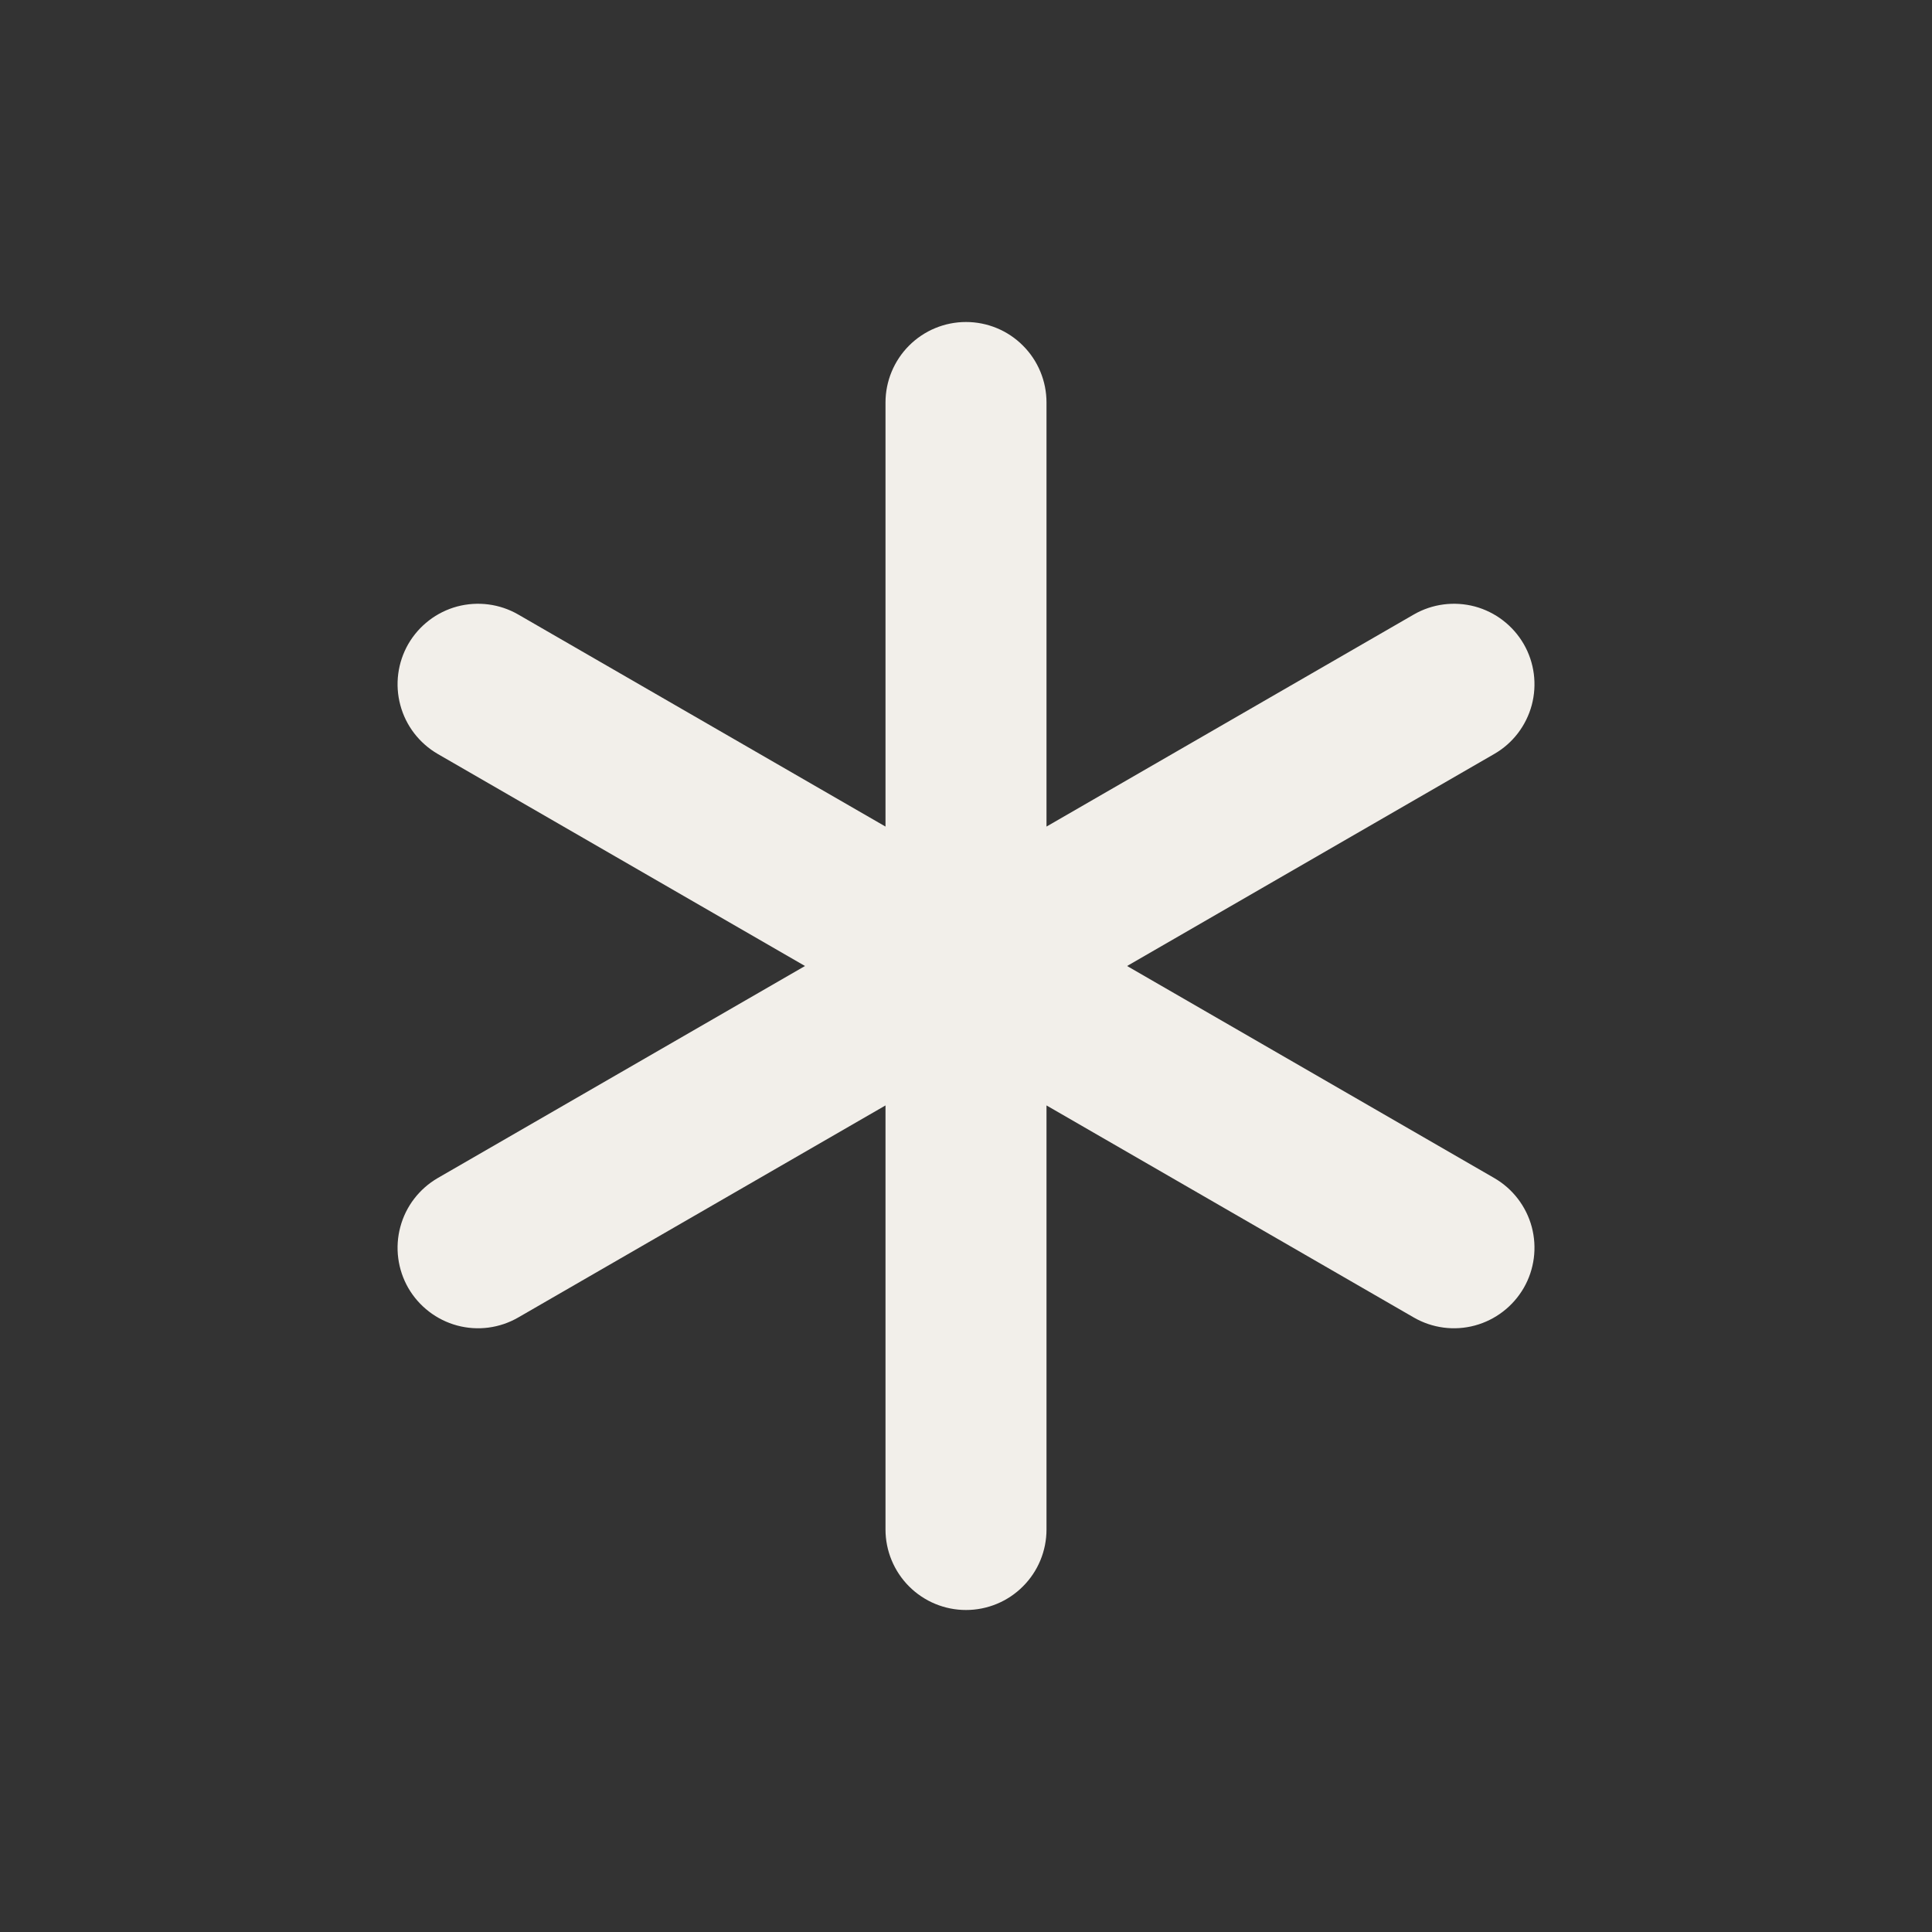 <svg width="24" height="24" viewBox="0 0 24 24" fill="none" xmlns="http://www.w3.org/2000/svg">
<rect x="0" y="0" width="24" height="24" fill="#333333" stroke="none"/>
<path d="M18.562 14.634L14.001 12L18.562 9.366C18.792 9.234 18.959 9.015 19.028 8.759C19.096 8.503 19.061 8.23 18.928 8C18.795 7.771 18.577 7.603 18.321 7.534C18.065 7.466 17.792 7.501 17.562 7.634L13 10.268V5C13 4.735 12.895 4.48 12.707 4.293C12.52 4.105 12.265 4 12 4C11.735 4 11.481 4.105 11.293 4.293C11.106 4.48 11 4.735 11 5V10.268L6.438 7.634C6.208 7.501 5.936 7.466 5.679 7.534C5.423 7.603 5.205 7.771 5.072 8C4.94 8.23 4.904 8.503 4.973 8.759C5.041 9.015 5.209 9.233 5.438 9.366L10 12L5.438 14.634C5.209 14.767 5.041 14.985 4.973 15.241C4.904 15.497 4.94 15.77 5.072 16C5.205 16.229 5.423 16.397 5.679 16.466C5.936 16.535 6.208 16.499 6.438 16.366L11 13.732V19C11 19.265 11.106 19.52 11.293 19.707C11.481 19.895 11.735 20 12 20C12.265 20 12.52 19.895 12.707 19.707C12.895 19.52 13 19.265 13 19V13.732L17.562 16.366C17.792 16.499 18.065 16.535 18.321 16.466C18.577 16.397 18.795 16.229 18.928 16C19.061 15.77 19.096 15.497 19.028 15.241C18.959 14.985 18.792 14.767 18.562 14.634V14.634Z" fill="#F2EFEA"/>
</svg>

